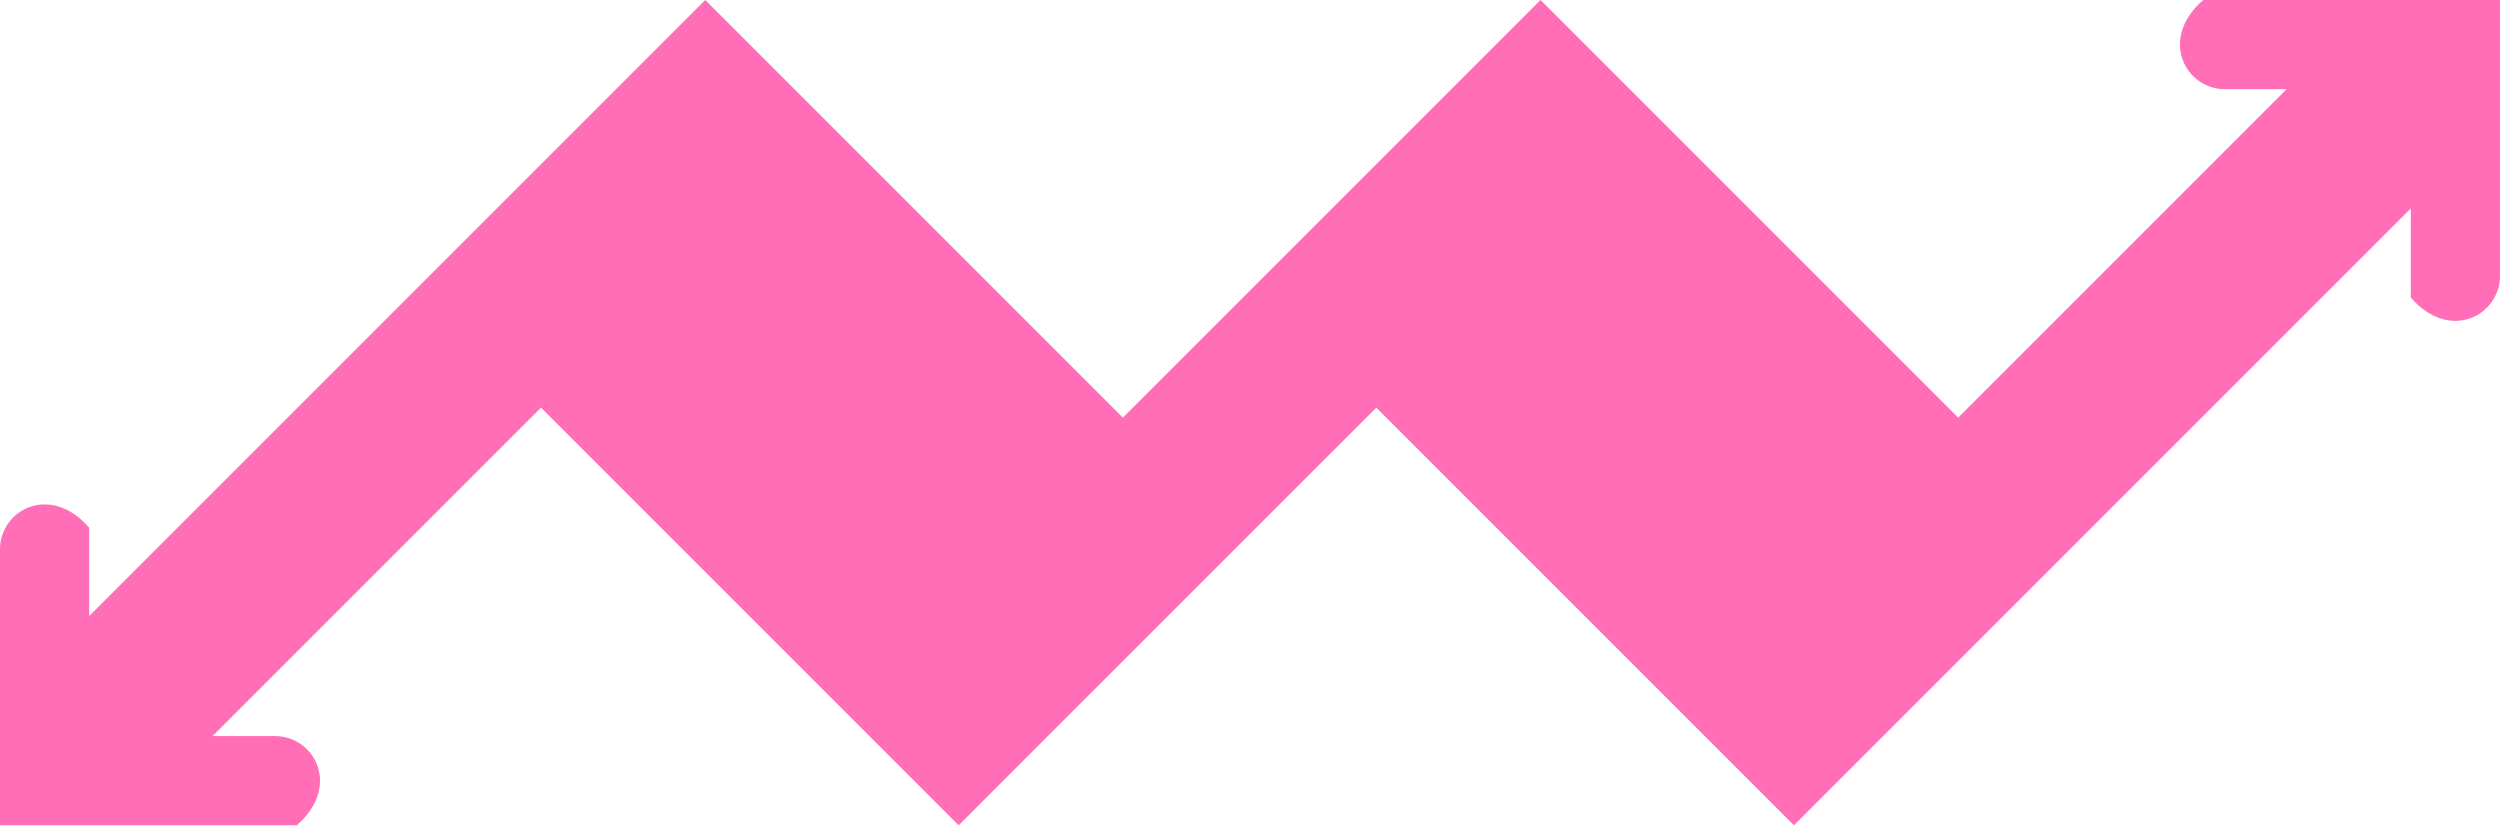 <svg viewBox="0 0 160 53" fill="none" xmlns="http://www.w3.org/2000/svg">
    <path
        d="M160 0H141.007C138.126 2.507 139.887 5.709 142.394 5.709H146.342L125.322 26.729L98.593 0L71.864 26.729L45.135 0L5.709 39.426V33.771C3.201 30.89 0 32.651 0 35.158V52.818H18.993C21.874 50.31 20.113 47.109 17.606 47.109H13.604L34.625 26.089L61.354 52.818L67.169 47.002L88.083 26.089L114.812 52.818L154.291 13.338V19.046C156.799 21.927 160 20.167 160 17.659V0Z"
        fill="#FF6EB7" />
</svg>